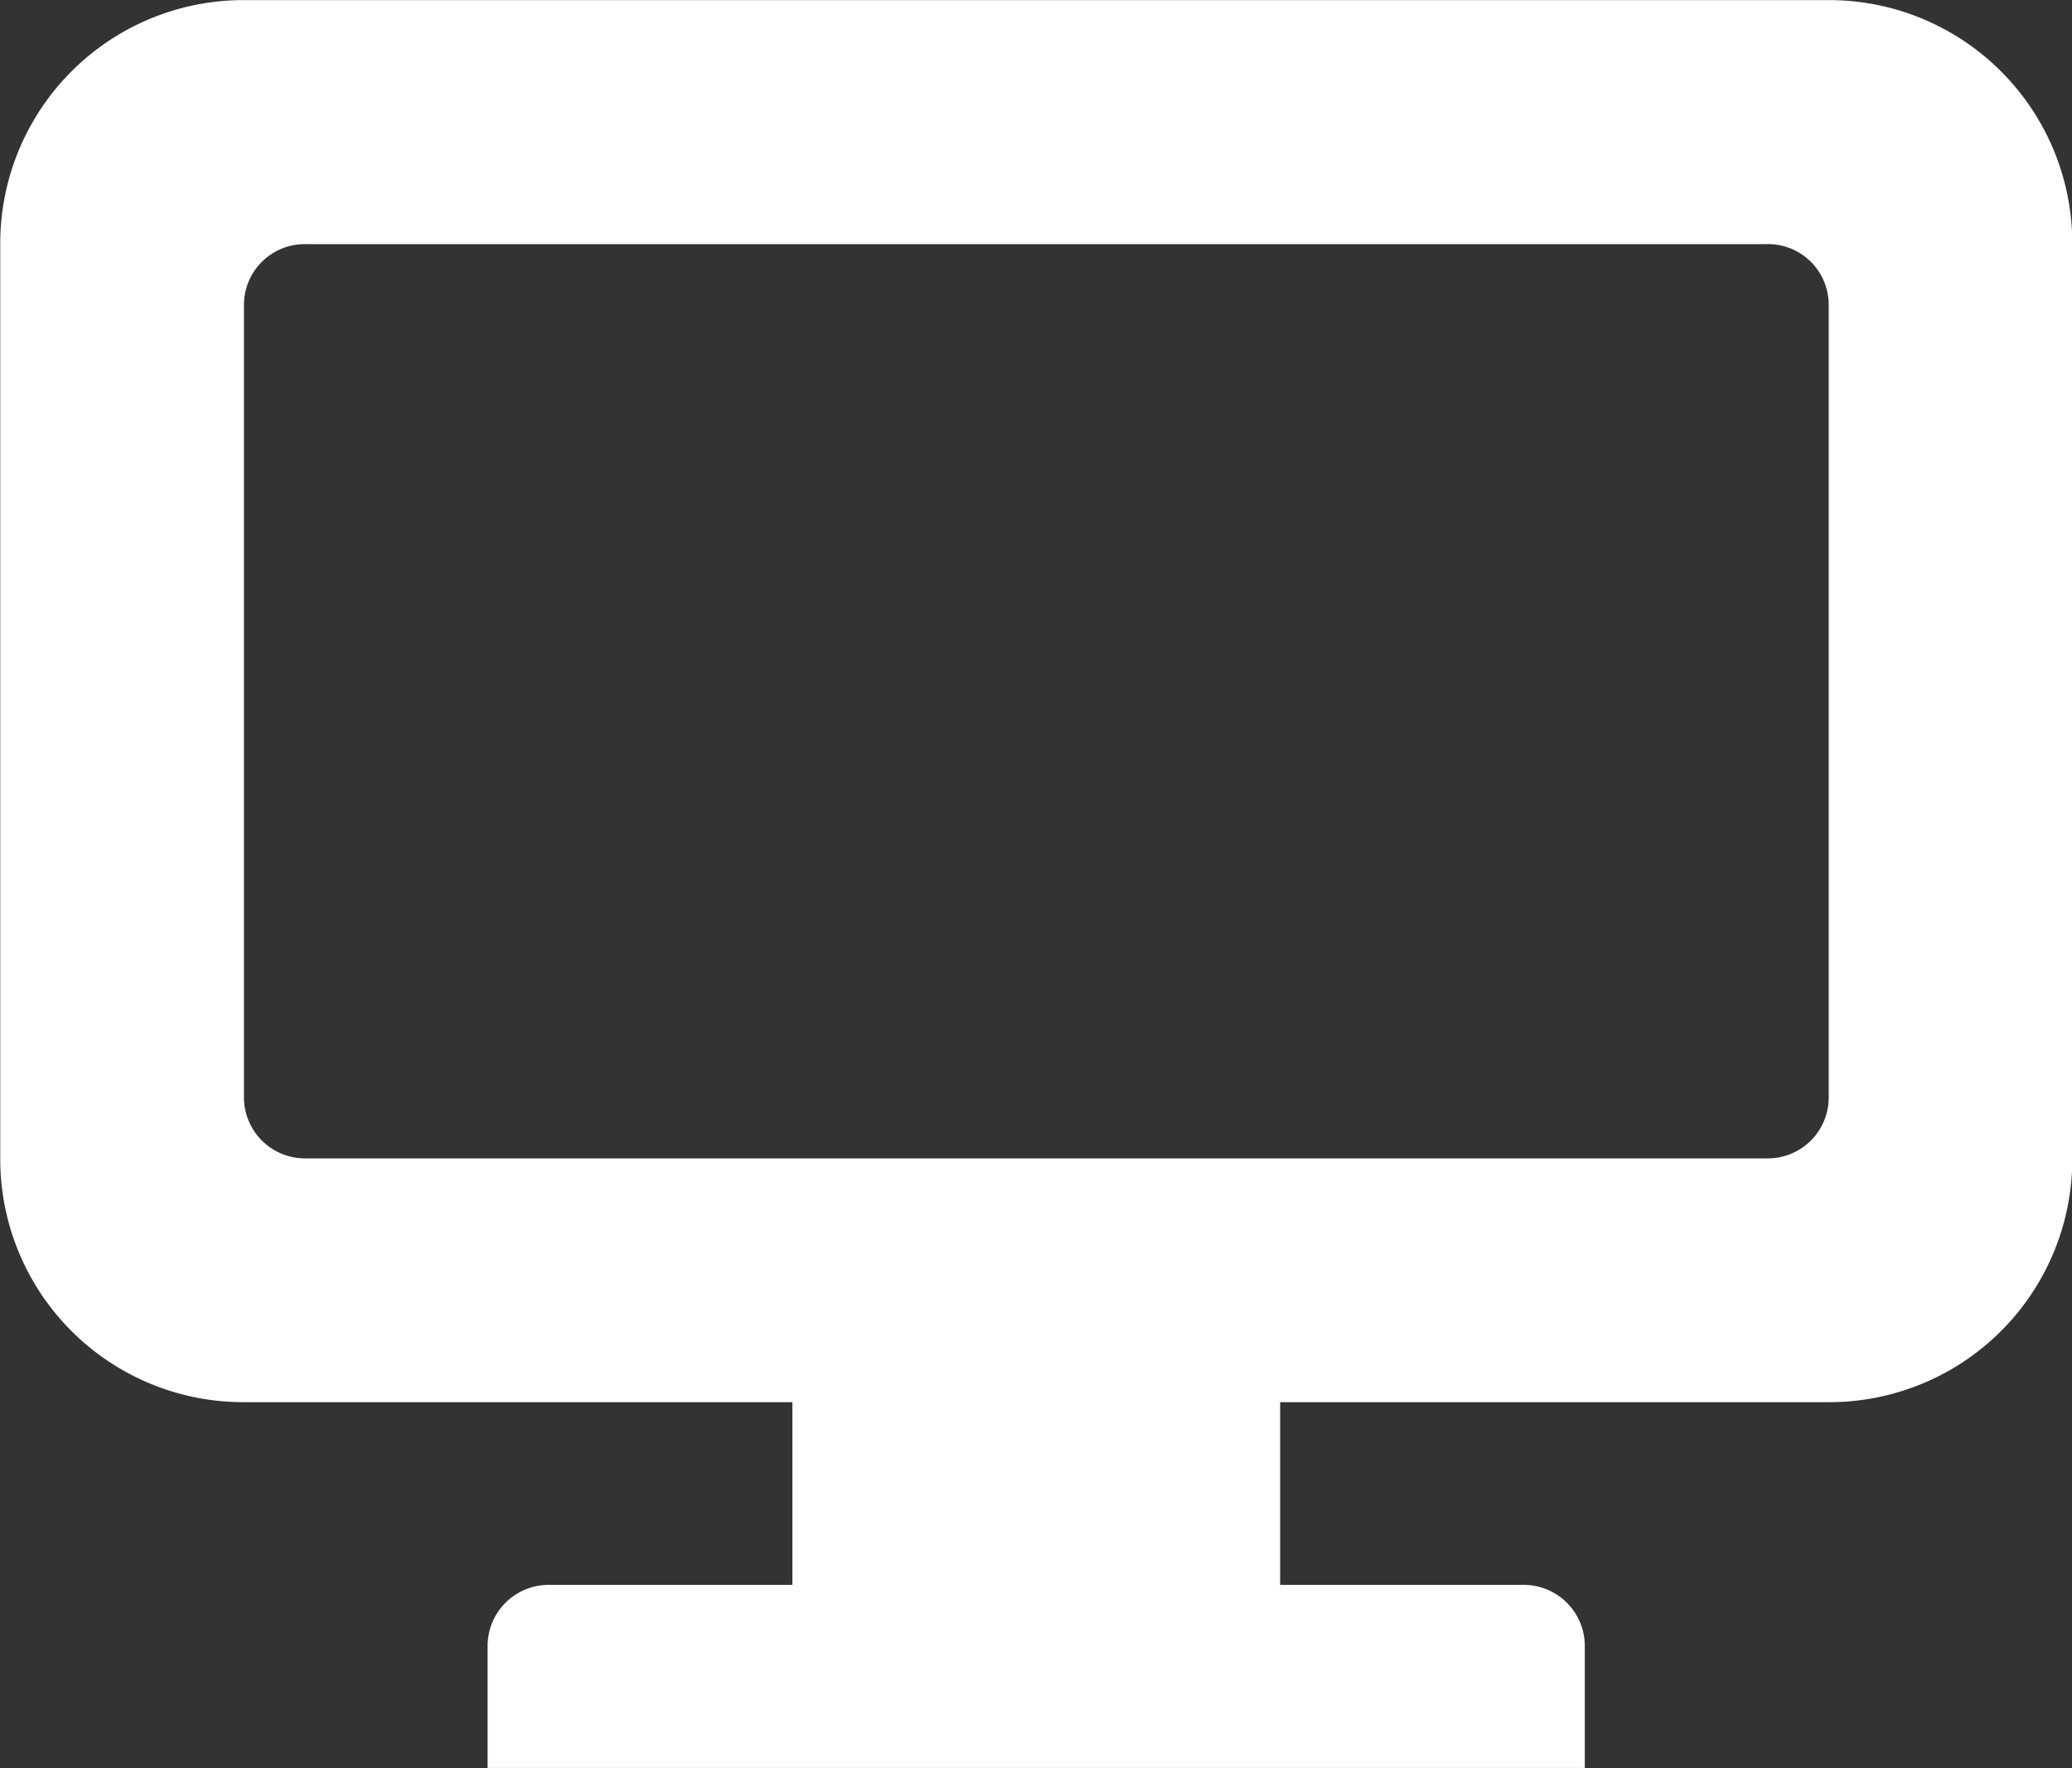 <svg xmlns="http://www.w3.org/2000/svg" width="95" height="81.062" viewBox="0 0 95 81.062">
  <rect x="0" y="0" width="95" height="81.062" fill="#333333" stroke="none"/>
  <defs>
    <style>
      .cls-1 {
        fill: #fff;
        fill-rule: evenodd;
      }
    </style>
  </defs>
  <path class="cls-1" d="M602.154,687.973A11.157,11.157,0,0,0,590.98,699.16v41.915a11.146,11.146,0,0,0,11.174,11.177H627.3v8.376H616.125a2.8,2.8,0,0,0-2.8,2.8v5.593h50.306v-5.593a2.8,2.8,0,0,0-2.8-2.8H649.663v-8.376h25.146a11.146,11.146,0,0,0,11.174-11.177V699.16a11.157,11.157,0,0,0-11.174-11.187H602.154Zm2.8,11.187h67.06a2.782,2.782,0,0,1,2.8,2.785v36.336a2.791,2.791,0,0,1-2.8,2.794h-67.06a2.8,2.8,0,0,1-2.8-2.794V701.945a2.79,2.79,0,0,1,2.8-2.785h0Z" transform="translate(-590.969 -687.969)"/>
</svg>
